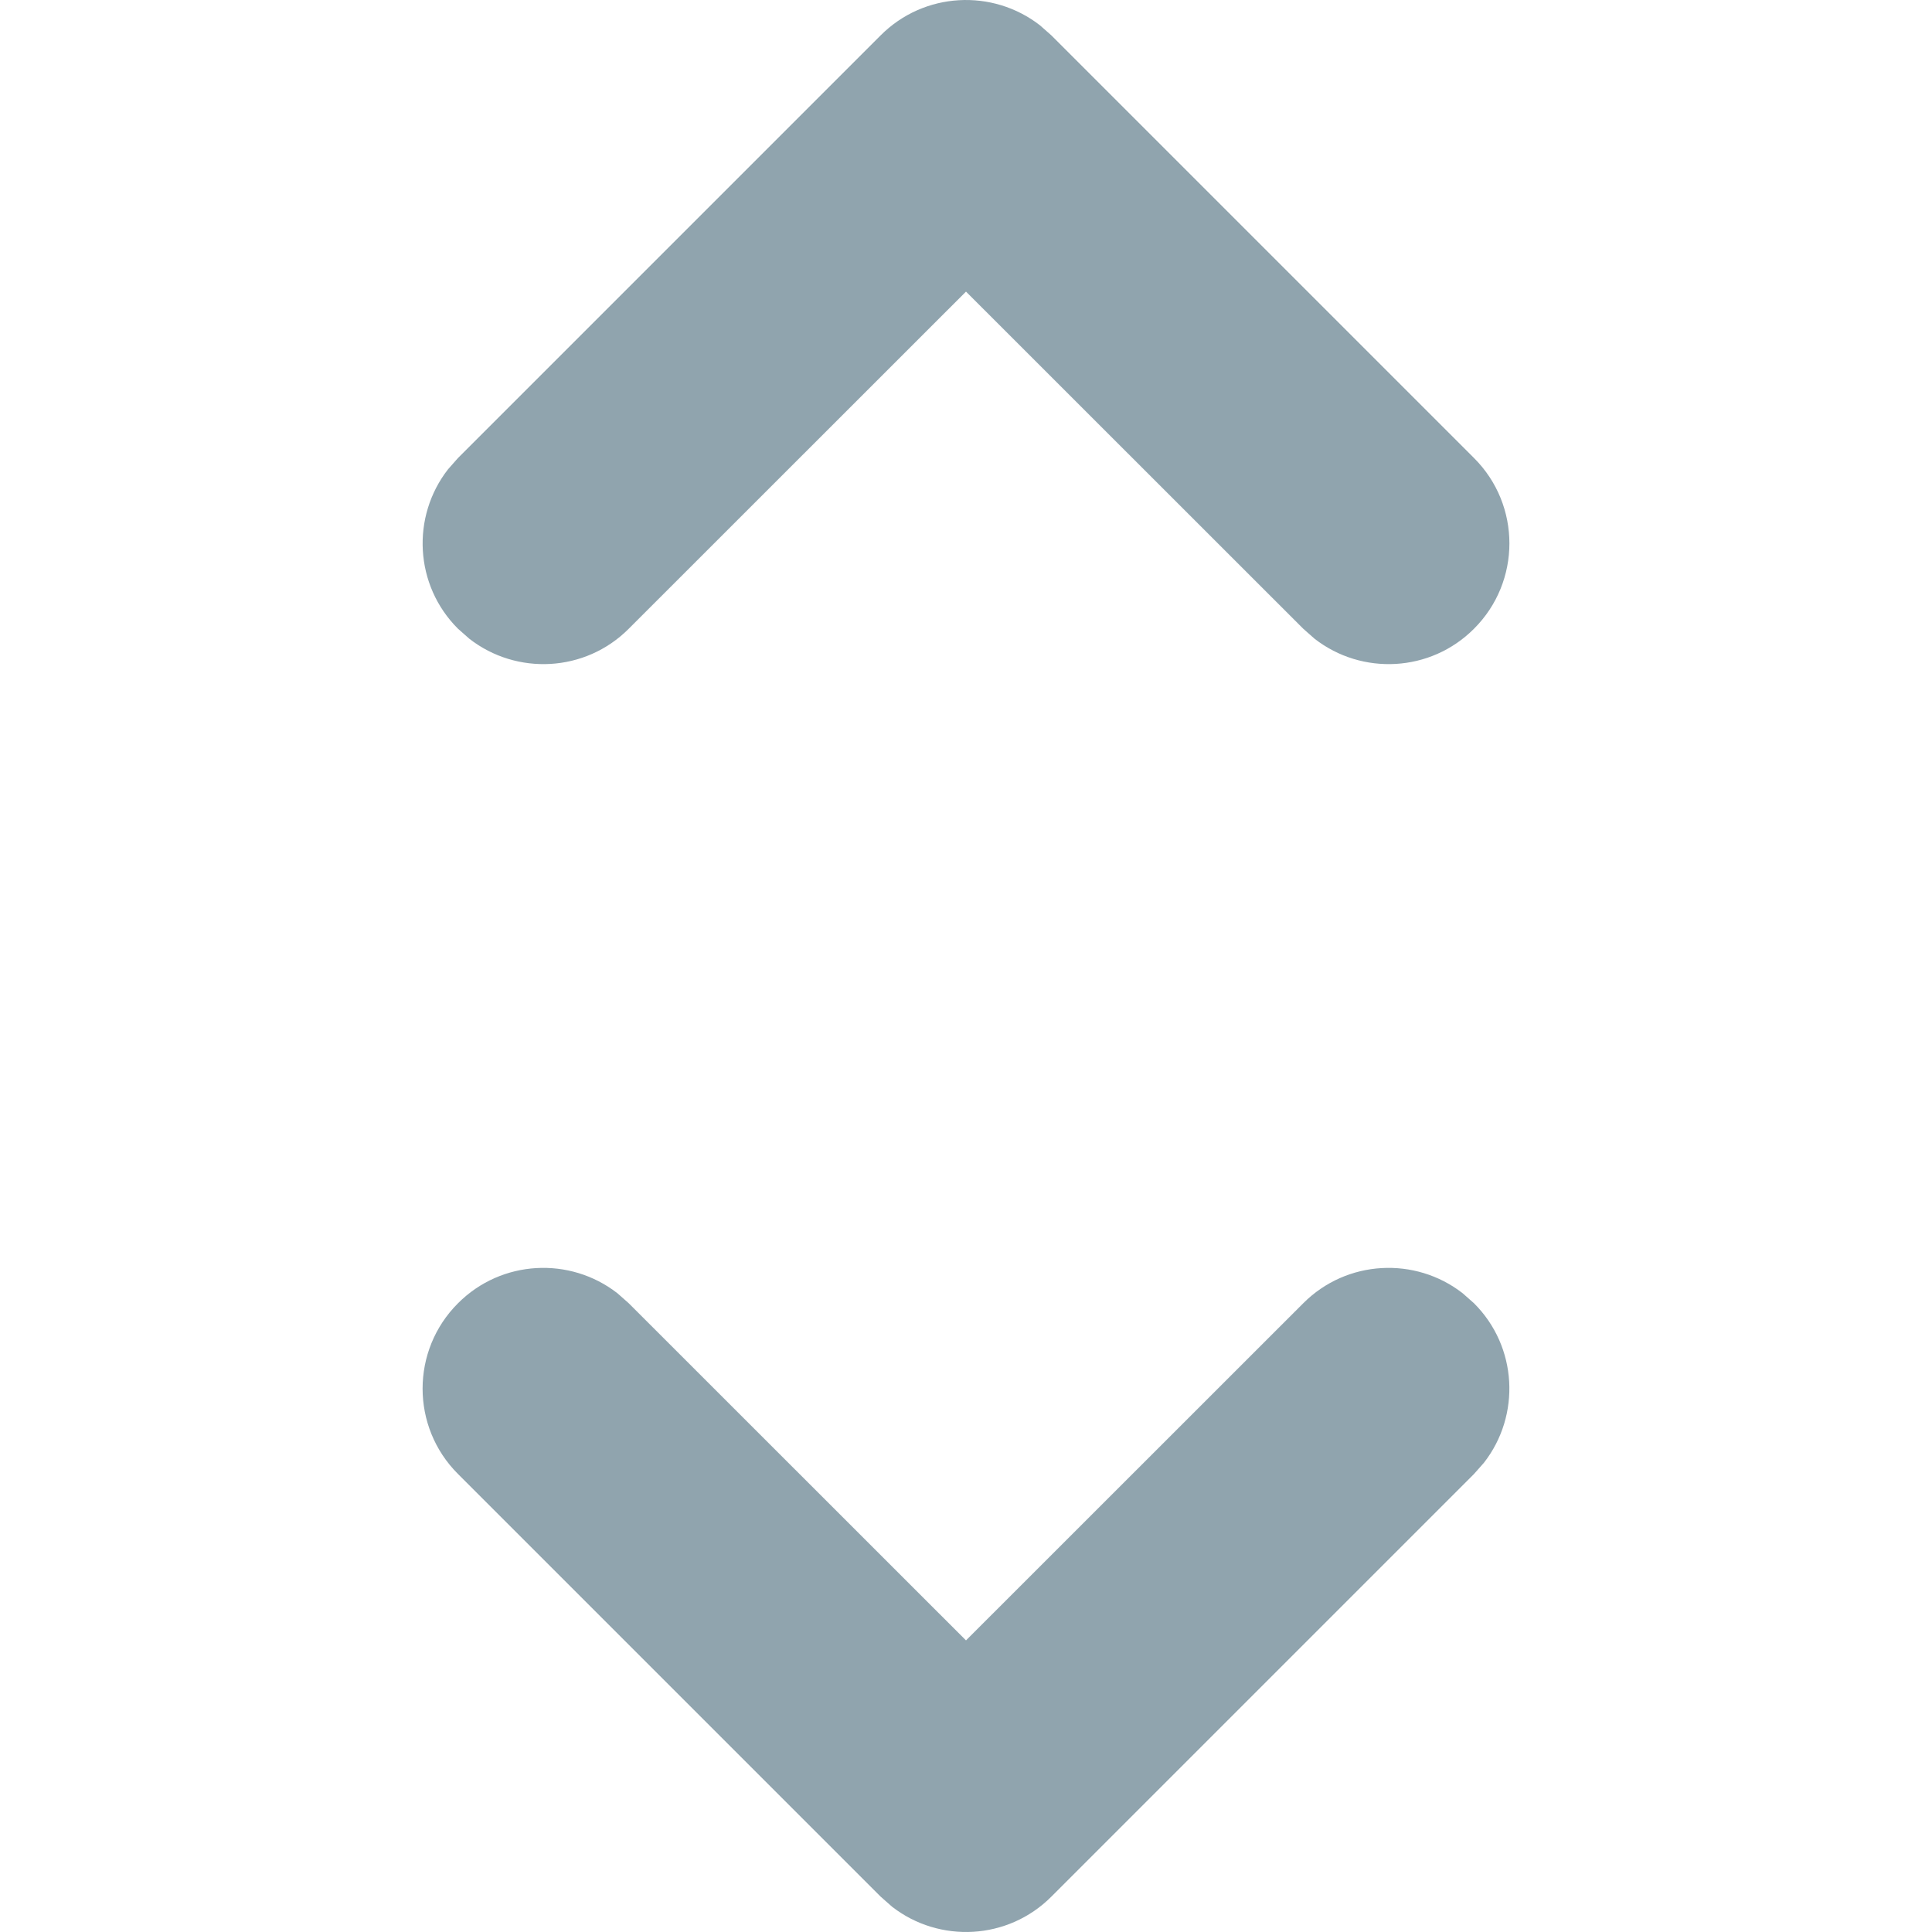 <?xml version="1.0" encoding="UTF-8"?>
<svg width="100%" height="100%" viewBox="0 0 16 16" version="1.1" xmlns="http://www.w3.org/2000/svg" xmlns:xlink="http://www.w3.org/1999/xlink">
    <title>icon / m / sorting</title>
    <g id="icon-/-m-/-sorting" stroke="none" stroke-width="1" fill="none" fill-rule="evenodd">
        <rect id="Rectangle" x="0" y="0" width="16" height="16"></rect>
        <path d="M3.793,10.793 C4.153,10.432 4.721,10.405 5.113,10.71 L5.207,10.793 L8,13.585 L10.793,10.793 C11.153,10.432 11.721,10.405 12.113,10.71 L12.207,10.793 C12.568,11.153 12.595,11.721 12.29,12.113 L12.207,12.207 L8.707,15.707 C8.347,16.068 7.779,16.095 7.387,15.79 L7.293,15.707 L3.793,12.207 C3.402,11.817 3.402,11.183 3.793,10.793 Z" id="Down" fill="#90A4AE"></path>
        <path d="M7.293,0.293 C7.653,-0.068 8.221,-0.095 8.613,0.21 L8.707,0.293 L12.207,3.793 C12.598,4.183 12.598,4.817 12.207,5.207 C11.847,5.568 11.279,5.595 10.887,5.29 L10.793,5.207 L8,2.415 L5.207,5.207 C4.847,5.568 4.279,5.595 3.887,5.29 L3.793,5.207 C3.432,4.847 3.405,4.279 3.71,3.887 L3.793,3.793 L7.293,0.293 Z" id="Up" fill="#90A4AE"></path>
    </g>
</svg>